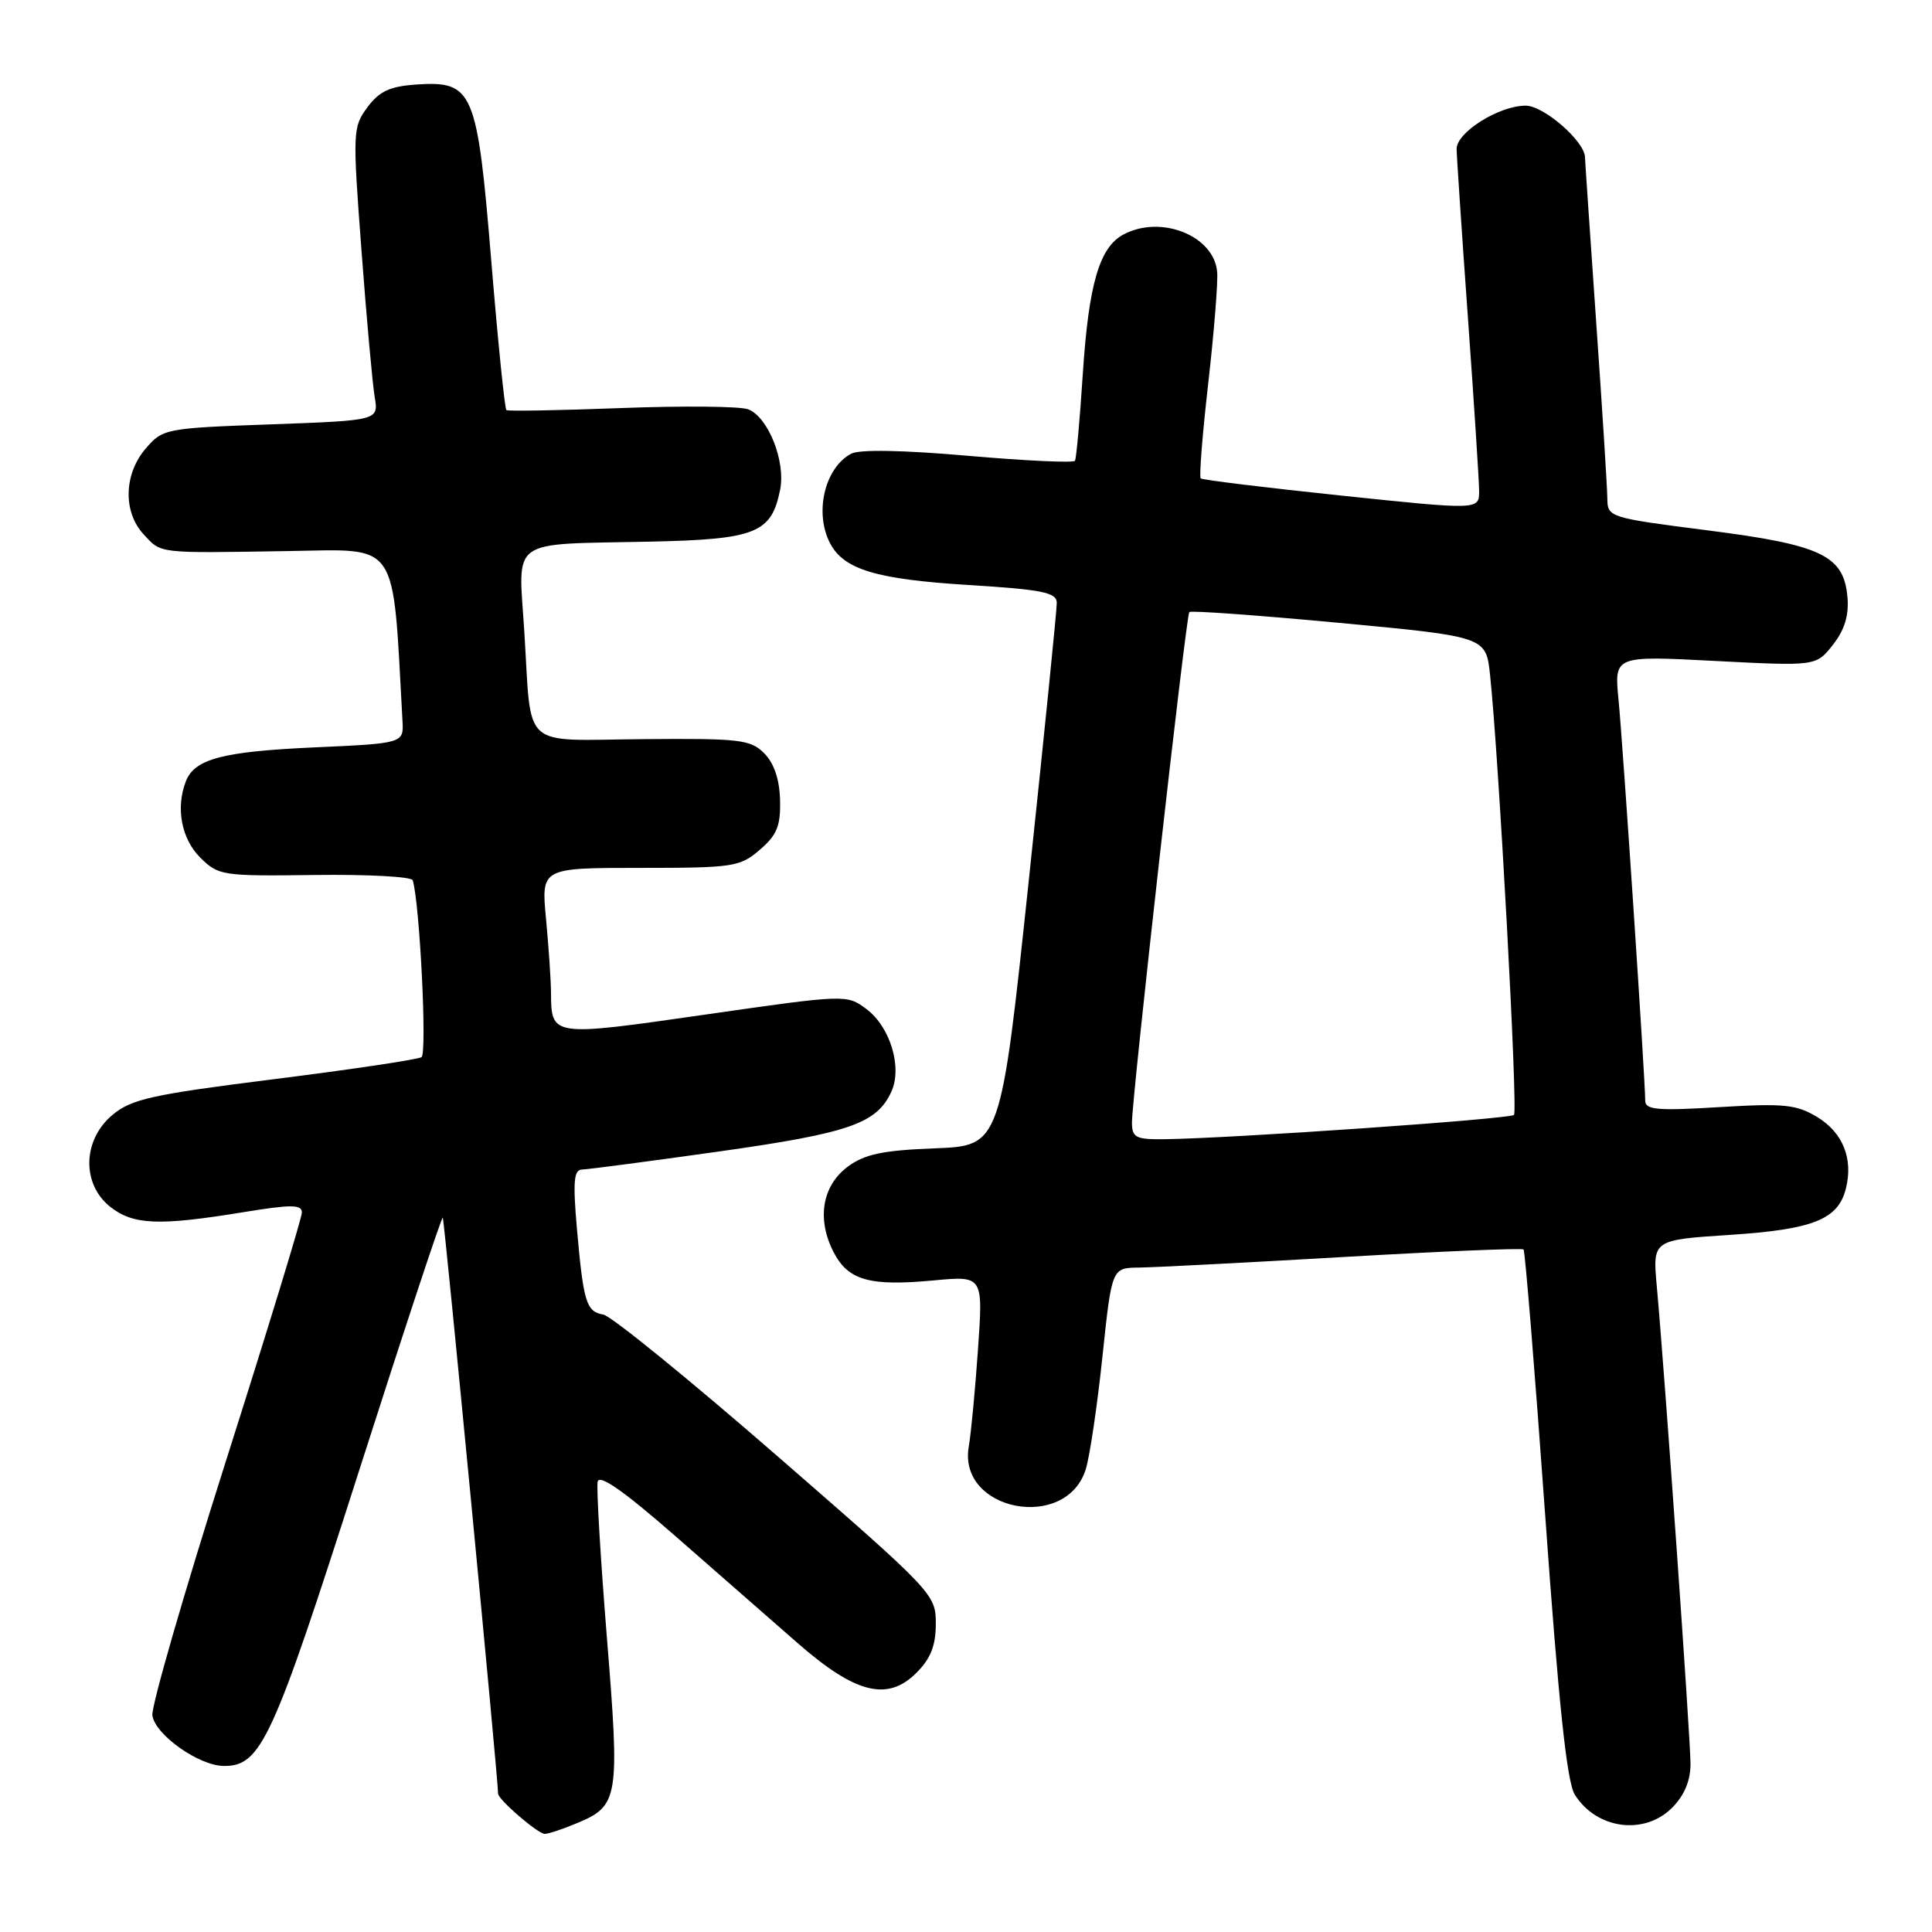 <?xml version="1.0" encoding="UTF-8" standalone="no"?>
<!DOCTYPE svg PUBLIC "-//W3C//DTD SVG 1.1//EN" "http://www.w3.org/Graphics/SVG/1.1/DTD/svg11.dtd" >
<svg xmlns="http://www.w3.org/2000/svg" xmlns:xlink="http://www.w3.org/1999/xlink" version="1.1" viewBox="0 0 256 256">
 <g >
 <path fill="currentColor"
d=" M 76.45 241.58 C 81.98 239.28 82.14 238.28 80.42 217.03 C 79.57 206.49 79.02 197.18 79.19 196.34 C 79.40 195.29 82.65 197.56 89.50 203.55 C 95.00 208.37 102.28 214.73 105.67 217.70 C 113.35 224.42 117.60 225.49 121.43 221.66 C 123.32 219.77 124.00 218.05 124.00 215.14 C 124.00 211.25 123.70 210.94 102.90 192.85 C 91.30 182.76 80.97 174.36 79.95 174.19 C 77.68 173.80 77.31 172.59 76.44 162.75 C 75.90 156.54 76.04 154.99 77.13 154.97 C 77.88 154.95 86.04 153.88 95.26 152.58 C 112.55 150.14 116.19 148.88 118.12 144.63 C 119.58 141.42 117.95 136.05 114.80 133.70 C 112.20 131.76 112.10 131.76 93.44 134.44 C 72.99 137.38 73.05 137.39 73.01 131.50 C 73.00 129.85 72.70 125.46 72.35 121.75 C 71.71 115.00 71.71 115.00 84.80 115.00 C 97.18 115.00 98.04 114.87 100.68 112.60 C 102.96 110.64 103.45 109.43 103.36 106.00 C 103.29 103.25 102.56 101.12 101.26 99.81 C 99.44 97.99 98.01 97.83 85.21 97.94 C 68.83 98.08 70.47 99.56 69.48 83.79 C 68.69 71.08 67.16 72.18 86.15 71.77 C 100.16 71.47 102.22 70.65 103.37 64.89 C 104.13 61.12 101.77 55.22 99.12 54.23 C 98.03 53.83 90.48 53.76 82.32 54.07 C 74.17 54.38 67.32 54.50 67.10 54.34 C 66.88 54.17 65.98 45.30 65.10 34.62 C 63.23 11.91 62.71 10.70 55.15 11.20 C 51.67 11.44 50.26 12.09 48.69 14.21 C 46.74 16.83 46.71 17.43 47.90 33.21 C 48.57 42.17 49.36 50.90 49.65 52.61 C 50.17 55.71 50.17 55.71 35.89 56.23 C 21.93 56.73 21.57 56.80 19.31 59.43 C 16.40 62.81 16.28 67.85 19.04 70.81 C 21.43 73.38 20.70 73.30 38.15 73.02 C 53.03 72.79 51.99 71.26 53.33 95.50 C 53.50 98.50 53.50 98.50 41.50 99.04 C 29.45 99.59 25.76 100.57 24.62 103.55 C 23.27 107.05 24.04 111.13 26.50 113.60 C 28.94 116.03 29.39 116.10 41.72 115.94 C 48.71 115.85 54.54 116.16 54.69 116.64 C 55.62 119.73 56.61 139.60 55.85 140.08 C 55.35 140.39 46.58 141.71 36.35 142.99 C 20.05 145.04 17.41 145.63 14.88 147.75 C 10.92 151.08 10.81 156.92 14.63 159.93 C 17.68 162.32 21.08 162.45 32.25 160.62 C 38.61 159.58 40.00 159.59 40.00 160.66 C 40.00 161.38 35.47 176.19 29.94 193.58 C 24.41 210.97 20.02 226.15 20.19 227.31 C 20.57 229.89 26.40 234.00 29.69 234.00 C 34.60 234.00 36.13 230.66 47.45 195.28 C 53.47 176.46 58.52 161.19 58.67 161.34 C 58.88 161.55 66.00 235.69 66.00 237.67 C 66.00 238.45 71.28 243.00 72.18 243.00 C 72.67 243.00 74.59 242.36 76.45 241.58 Z  M 221.55 239.55 C 223.18 237.91 224.00 235.97 224.00 233.72 C 224.00 230.35 220.58 181.93 219.53 170.40 C 218.98 164.30 218.98 164.30 229.19 163.63 C 240.26 162.91 243.56 161.59 244.59 157.49 C 245.58 153.54 244.20 150.09 240.80 148.02 C 238.04 146.35 236.40 146.18 227.82 146.70 C 219.63 147.20 218.00 147.06 218.00 145.85 C 218.00 143.02 215.03 98.41 214.46 92.69 C 213.89 86.88 213.89 86.88 227.26 87.58 C 240.64 88.27 240.64 88.27 242.87 85.44 C 244.41 83.48 245.01 81.54 244.80 79.15 C 244.32 73.60 241.39 72.20 226.23 70.27 C 213.19 68.60 213.00 68.54 212.98 66.04 C 212.97 64.64 212.30 54.05 211.49 42.50 C 210.69 30.95 210.02 21.20 210.02 20.83 C 209.97 18.71 204.55 14.00 202.16 14.00 C 198.61 14.01 193.00 17.53 193.01 19.74 C 193.02 20.71 193.69 30.72 194.50 42.00 C 195.31 53.28 195.98 63.64 195.99 65.04 C 196.00 67.58 196.00 67.58 177.75 65.67 C 167.71 64.62 159.32 63.59 159.10 63.39 C 158.88 63.19 159.33 57.51 160.10 50.77 C 160.87 44.02 161.40 37.39 161.28 36.03 C 160.86 31.22 153.82 28.42 148.85 31.08 C 145.68 32.78 144.26 37.63 143.48 49.50 C 143.09 55.55 142.62 60.75 142.44 61.05 C 142.27 61.36 135.91 61.06 128.32 60.40 C 119.66 59.64 113.87 59.53 112.78 60.12 C 109.25 62.01 107.86 68.01 110.03 72.06 C 111.86 75.47 116.16 76.76 128.25 77.51 C 138.13 78.12 140.00 78.50 140.03 79.87 C 140.04 80.77 138.37 97.32 136.32 116.66 C 132.59 151.82 132.59 151.82 123.87 152.16 C 116.92 152.43 114.57 152.93 112.32 154.60 C 108.93 157.13 108.20 161.55 110.46 165.92 C 112.39 169.66 115.22 170.46 123.74 169.66 C 130.27 169.05 130.27 169.05 129.59 178.78 C 129.22 184.12 128.67 189.92 128.37 191.66 C 126.86 200.24 141.31 203.02 143.88 194.65 C 144.41 192.92 145.40 186.21 146.08 179.75 C 147.32 168.00 147.32 168.00 150.91 167.96 C 152.89 167.94 165.07 167.31 178.00 166.56 C 190.93 165.81 201.67 165.36 201.88 165.56 C 202.08 165.76 203.37 181.58 204.74 200.71 C 206.53 225.79 207.62 236.14 208.67 237.80 C 211.54 242.38 217.86 243.23 221.55 239.55 Z  M 149.99 148.75 C 149.99 145.40 157.15 81.57 157.59 81.10 C 157.80 80.88 166.72 81.53 177.43 82.53 C 196.90 84.36 196.90 84.36 197.44 89.43 C 198.60 100.33 201.15 147.19 200.61 147.73 C 200.06 148.28 163.09 150.85 154.25 150.95 C 150.50 150.99 150.00 150.74 149.99 148.75 Z "/>
</g>
</svg>